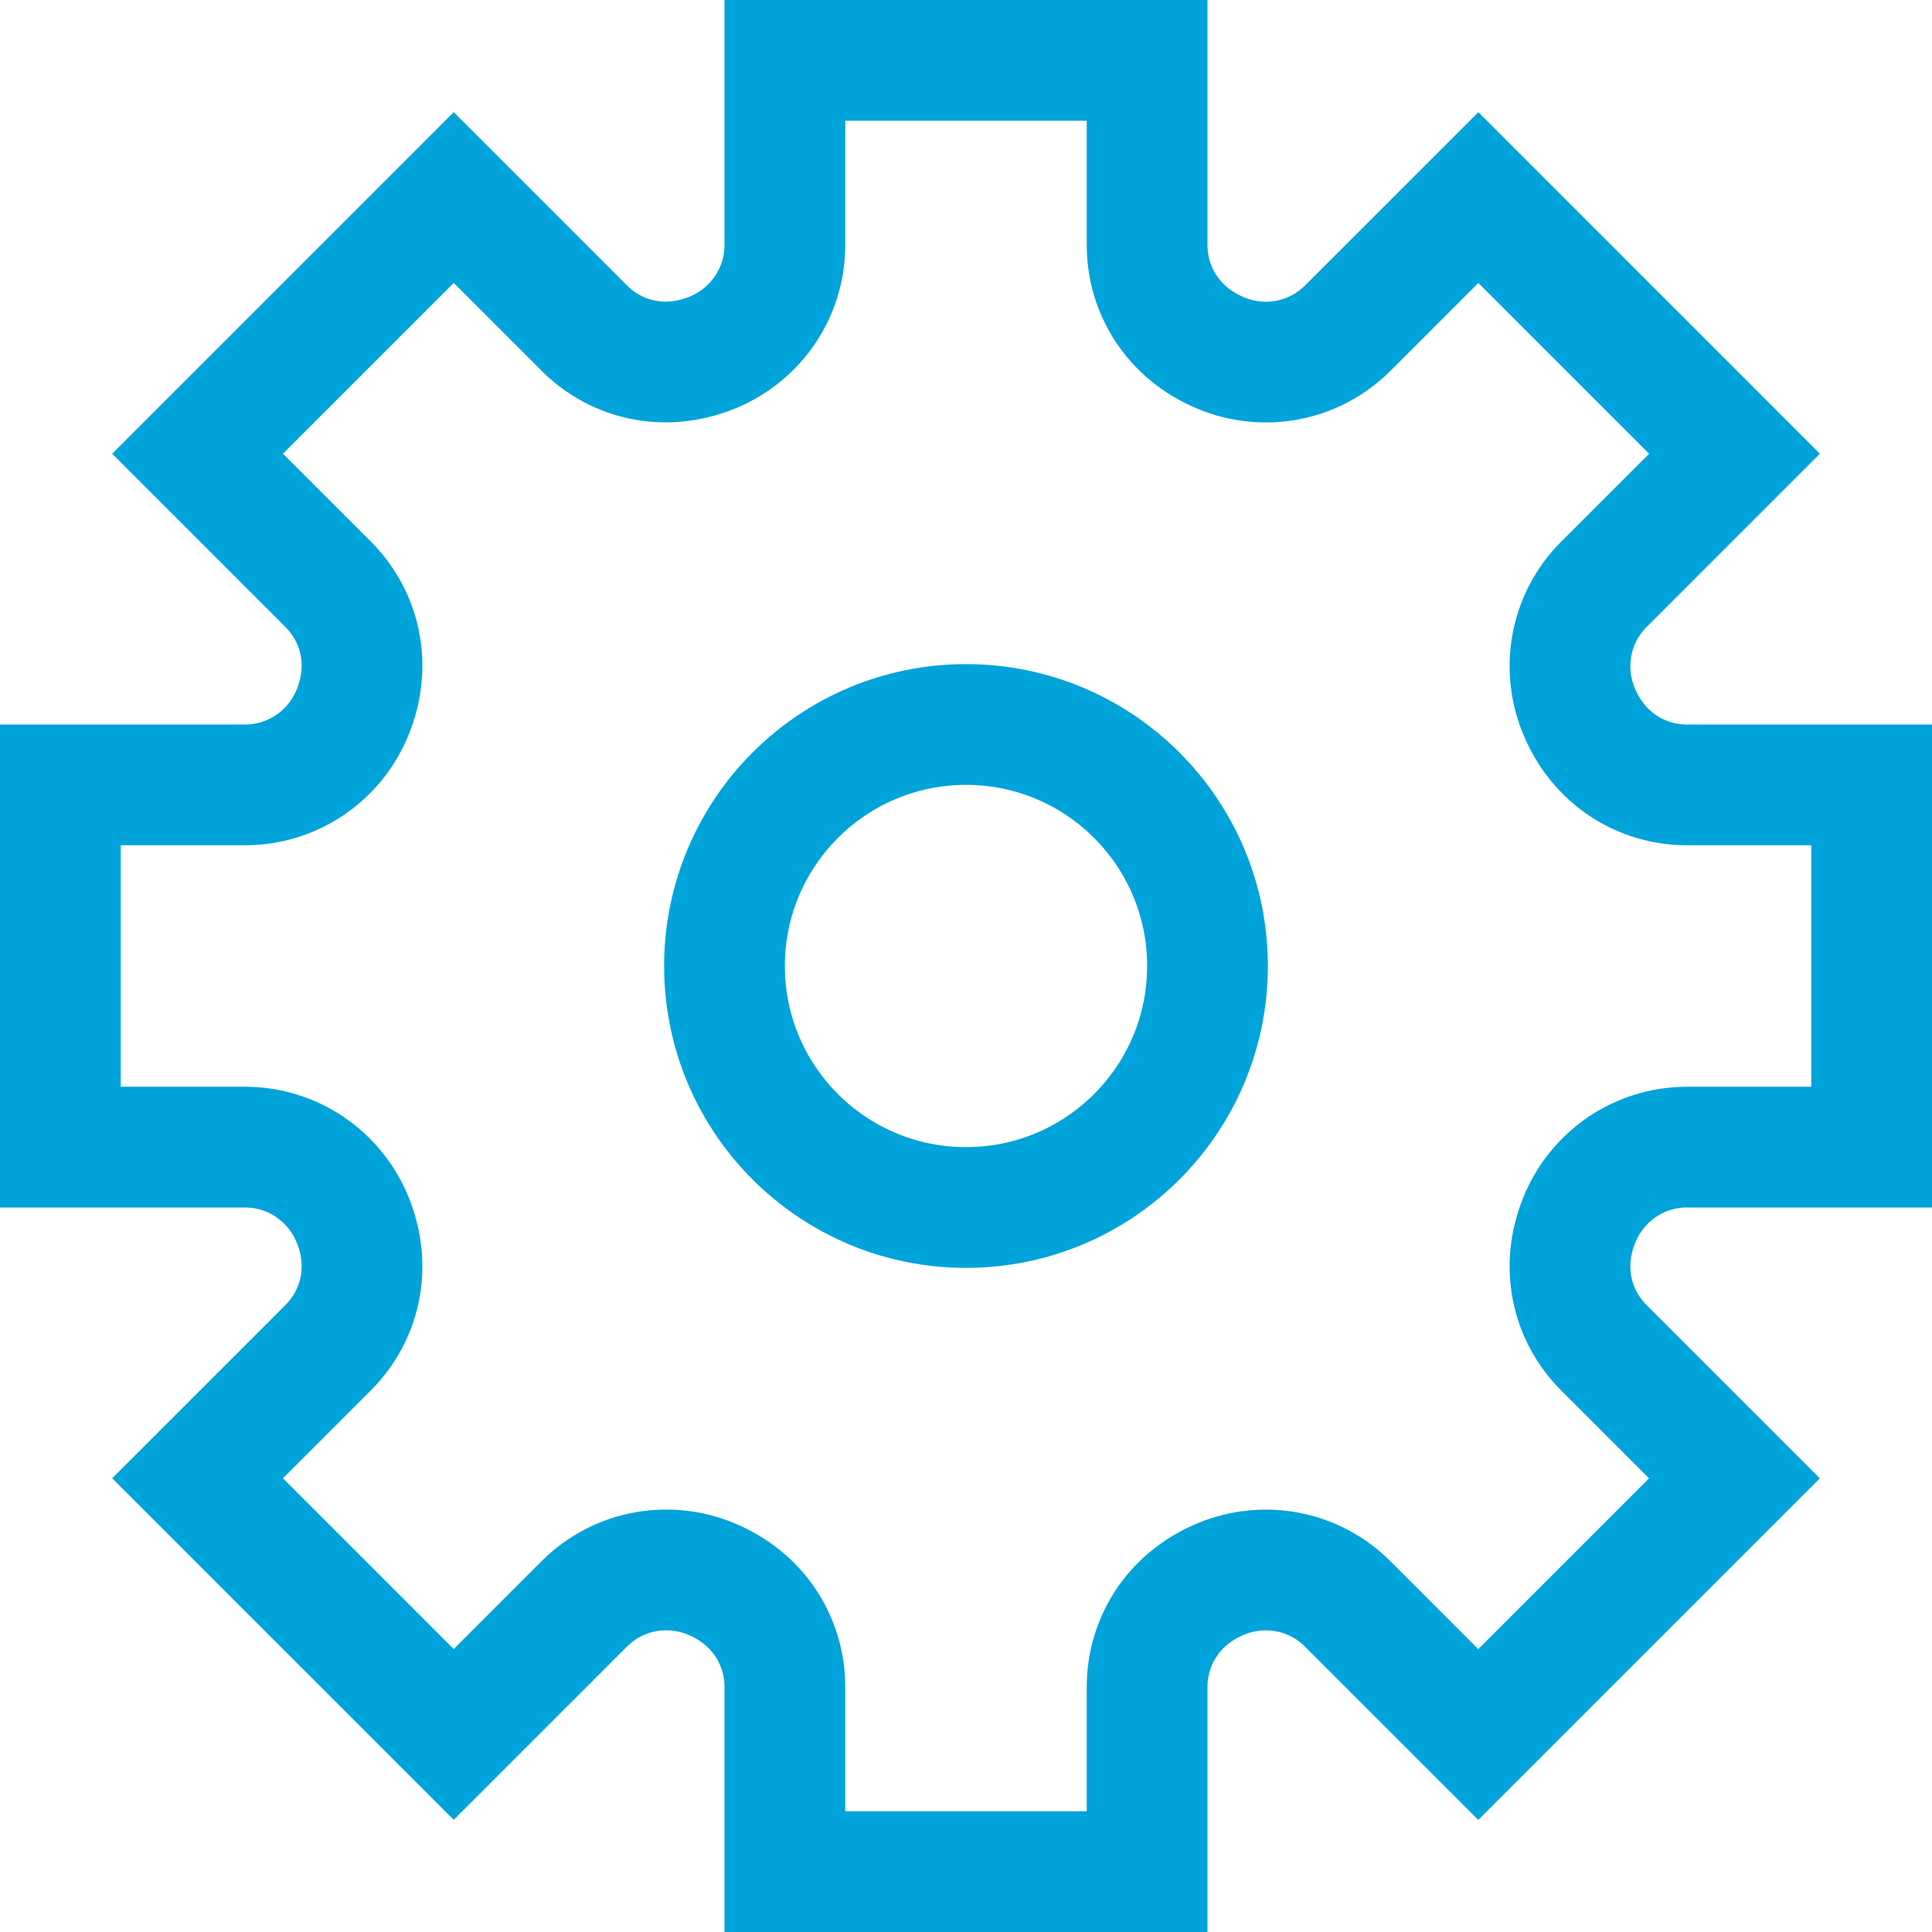 <?xml version="1.0" encoding="UTF-8"?>
<svg width="32px" height="32px" viewBox="0 0 32 32" version="1.1" xmlns="http://www.w3.org/2000/svg" xmlns:xlink="http://www.w3.org/1999/xlink">
    <!-- Generator: Sketch 50.2 (55047) - http://www.bohemiancoding.com/sketch -->
    <title>icon-settings</title>
    <desc>Created with Sketch.</desc>
    <defs></defs>
    <g id="student" stroke="none" stroke-width="1" fill="none" fill-rule="evenodd" stroke-linecap="square">
        <g id="Desktop-HD" transform="translate(-44, -285)" stroke="#00A3DA" stroke-width="2">
            <g id="sidebar">
                <g id="menu" transform="translate(0, 122)">
                    <g id="menu-item-copy-2" transform="translate(0, 149)">
                        <g id="icon-settings" transform="translate(45, 15)">
                            <circle id="Oval" cx="15" cy="15" r="4"></circle>
                            <path d="M30,18 L30,12 L26.94,12 C26.194,12 25.48,11.571 25.152,10.777 C24.854,10.056 25.013,9.23 25.565,8.679 L27.729,6.515 L23.486,2.272 L21.322,4.436 C20.77,4.988 19.945,5.147 19.224,4.849 C18.429,4.52 18,3.806 18,3.06 L18,0 L12,0 L12,3.06 C12,3.843 11.524,4.542 10.801,4.839 C10.013,5.162 9.209,4.966 8.679,4.436 L6.515,2.272 L2.272,6.515 L4.436,8.679 C4.966,9.209 5.162,10.013 4.839,10.801 C4.542,11.525 3.843,12 3.06,12 L0,12 L0,18 L3.06,18 C3.843,18 4.541,18.475 4.839,19.199 C5.162,19.987 4.966,20.791 4.436,21.321 L2.272,23.485 L6.515,27.728 L8.679,25.564 C9.231,25.012 10.056,24.853 10.777,25.151 C11.571,25.48 12,26.194 12,26.94 L12,30 L18,30 L18,26.94 C18,26.194 18.429,25.48 19.223,25.152 C19.944,24.854 20.77,25.013 21.321,25.565 L23.485,27.729 L27.728,23.486 L25.564,21.322 C25.034,20.792 24.838,19.988 25.161,19.2 C25.458,18.475 26.157,18 26.94,18 L30,18 Z" id="Shape"></path>
                        </g>
                    </g>
                </g>
            </g>
        </g>
    </g>
</svg>